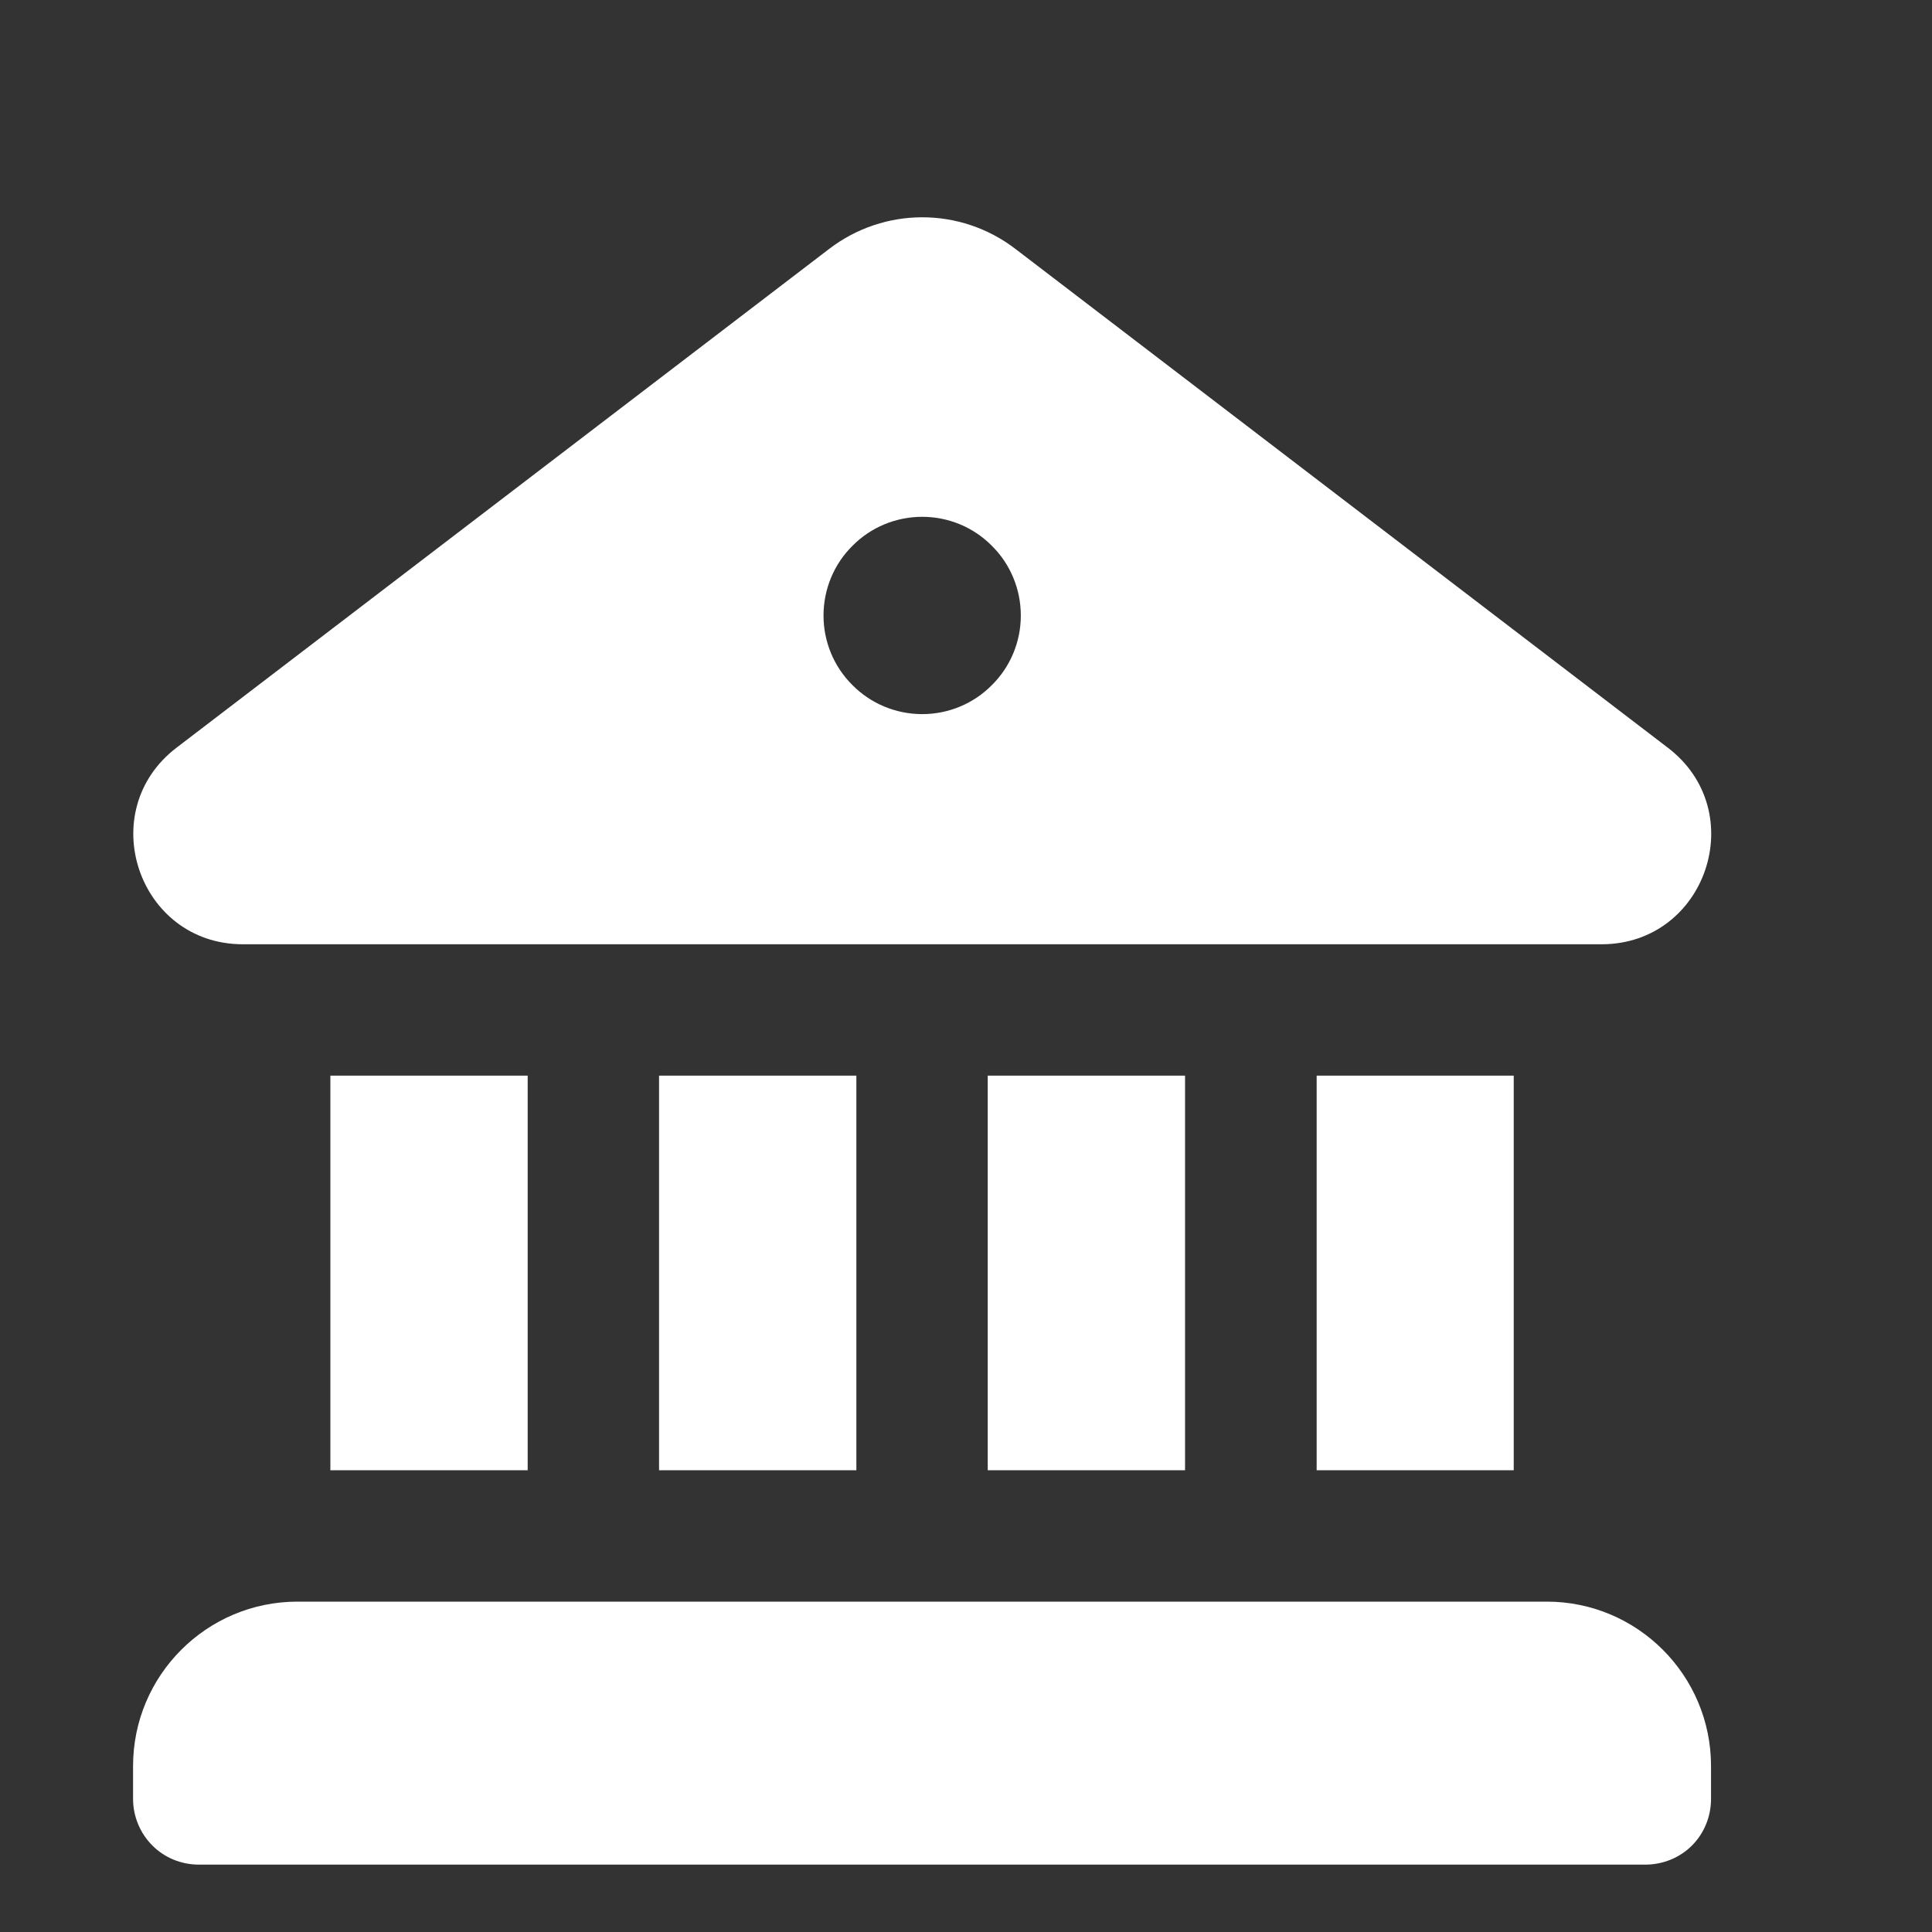 <svg width="8" height="8" viewBox="0 0 8 8" fill="none" xmlns="http://www.w3.org/2000/svg">
<rect x="0" y="0" width="8" height="8" fill="#333333" stroke="none"/>
<path d="M3.433 1.031C3.661 0.856 3.977 0.856 4.205 1.031L6.906 3.096C7.251 3.359 7.066 3.908 6.634 3.91H1.003C0.572 3.908 0.387 3.359 0.731 3.096L3.433 1.031ZM3.819 2.957C3.927 2.957 4.031 2.914 4.107 2.837C4.184 2.761 4.227 2.657 4.227 2.549C4.227 2.44 4.184 2.336 4.107 2.26C4.031 2.183 3.927 2.14 3.819 2.14C3.71 2.14 3.606 2.183 3.53 2.26C3.453 2.336 3.41 2.44 3.41 2.549C3.41 2.657 3.453 2.761 3.53 2.837C3.606 2.914 3.71 2.957 3.819 2.957Z" fill="white"/>
<path d="M1.368 4.454V6.088H2.185V4.454H1.368Z" fill="white"/>
<path d="M2.729 4.454V6.088H3.546V4.454H2.729Z" fill="white"/>
<path d="M4.09 4.454V6.088H4.907V4.454H4.09Z" fill="white"/>
<path d="M5.452 4.454V6.088H6.268V4.454H5.452Z" fill="white"/>
<path d="M0.551 7.313C0.551 6.937 0.856 6.632 1.232 6.632H6.405C6.78 6.632 7.085 6.937 7.085 7.313V7.449C7.085 7.521 7.057 7.591 7.006 7.642C6.955 7.693 6.885 7.721 6.813 7.721H0.824C0.751 7.721 0.682 7.693 0.631 7.642C0.58 7.591 0.551 7.521 0.551 7.449V7.313Z" fill="white"/>
</svg>
